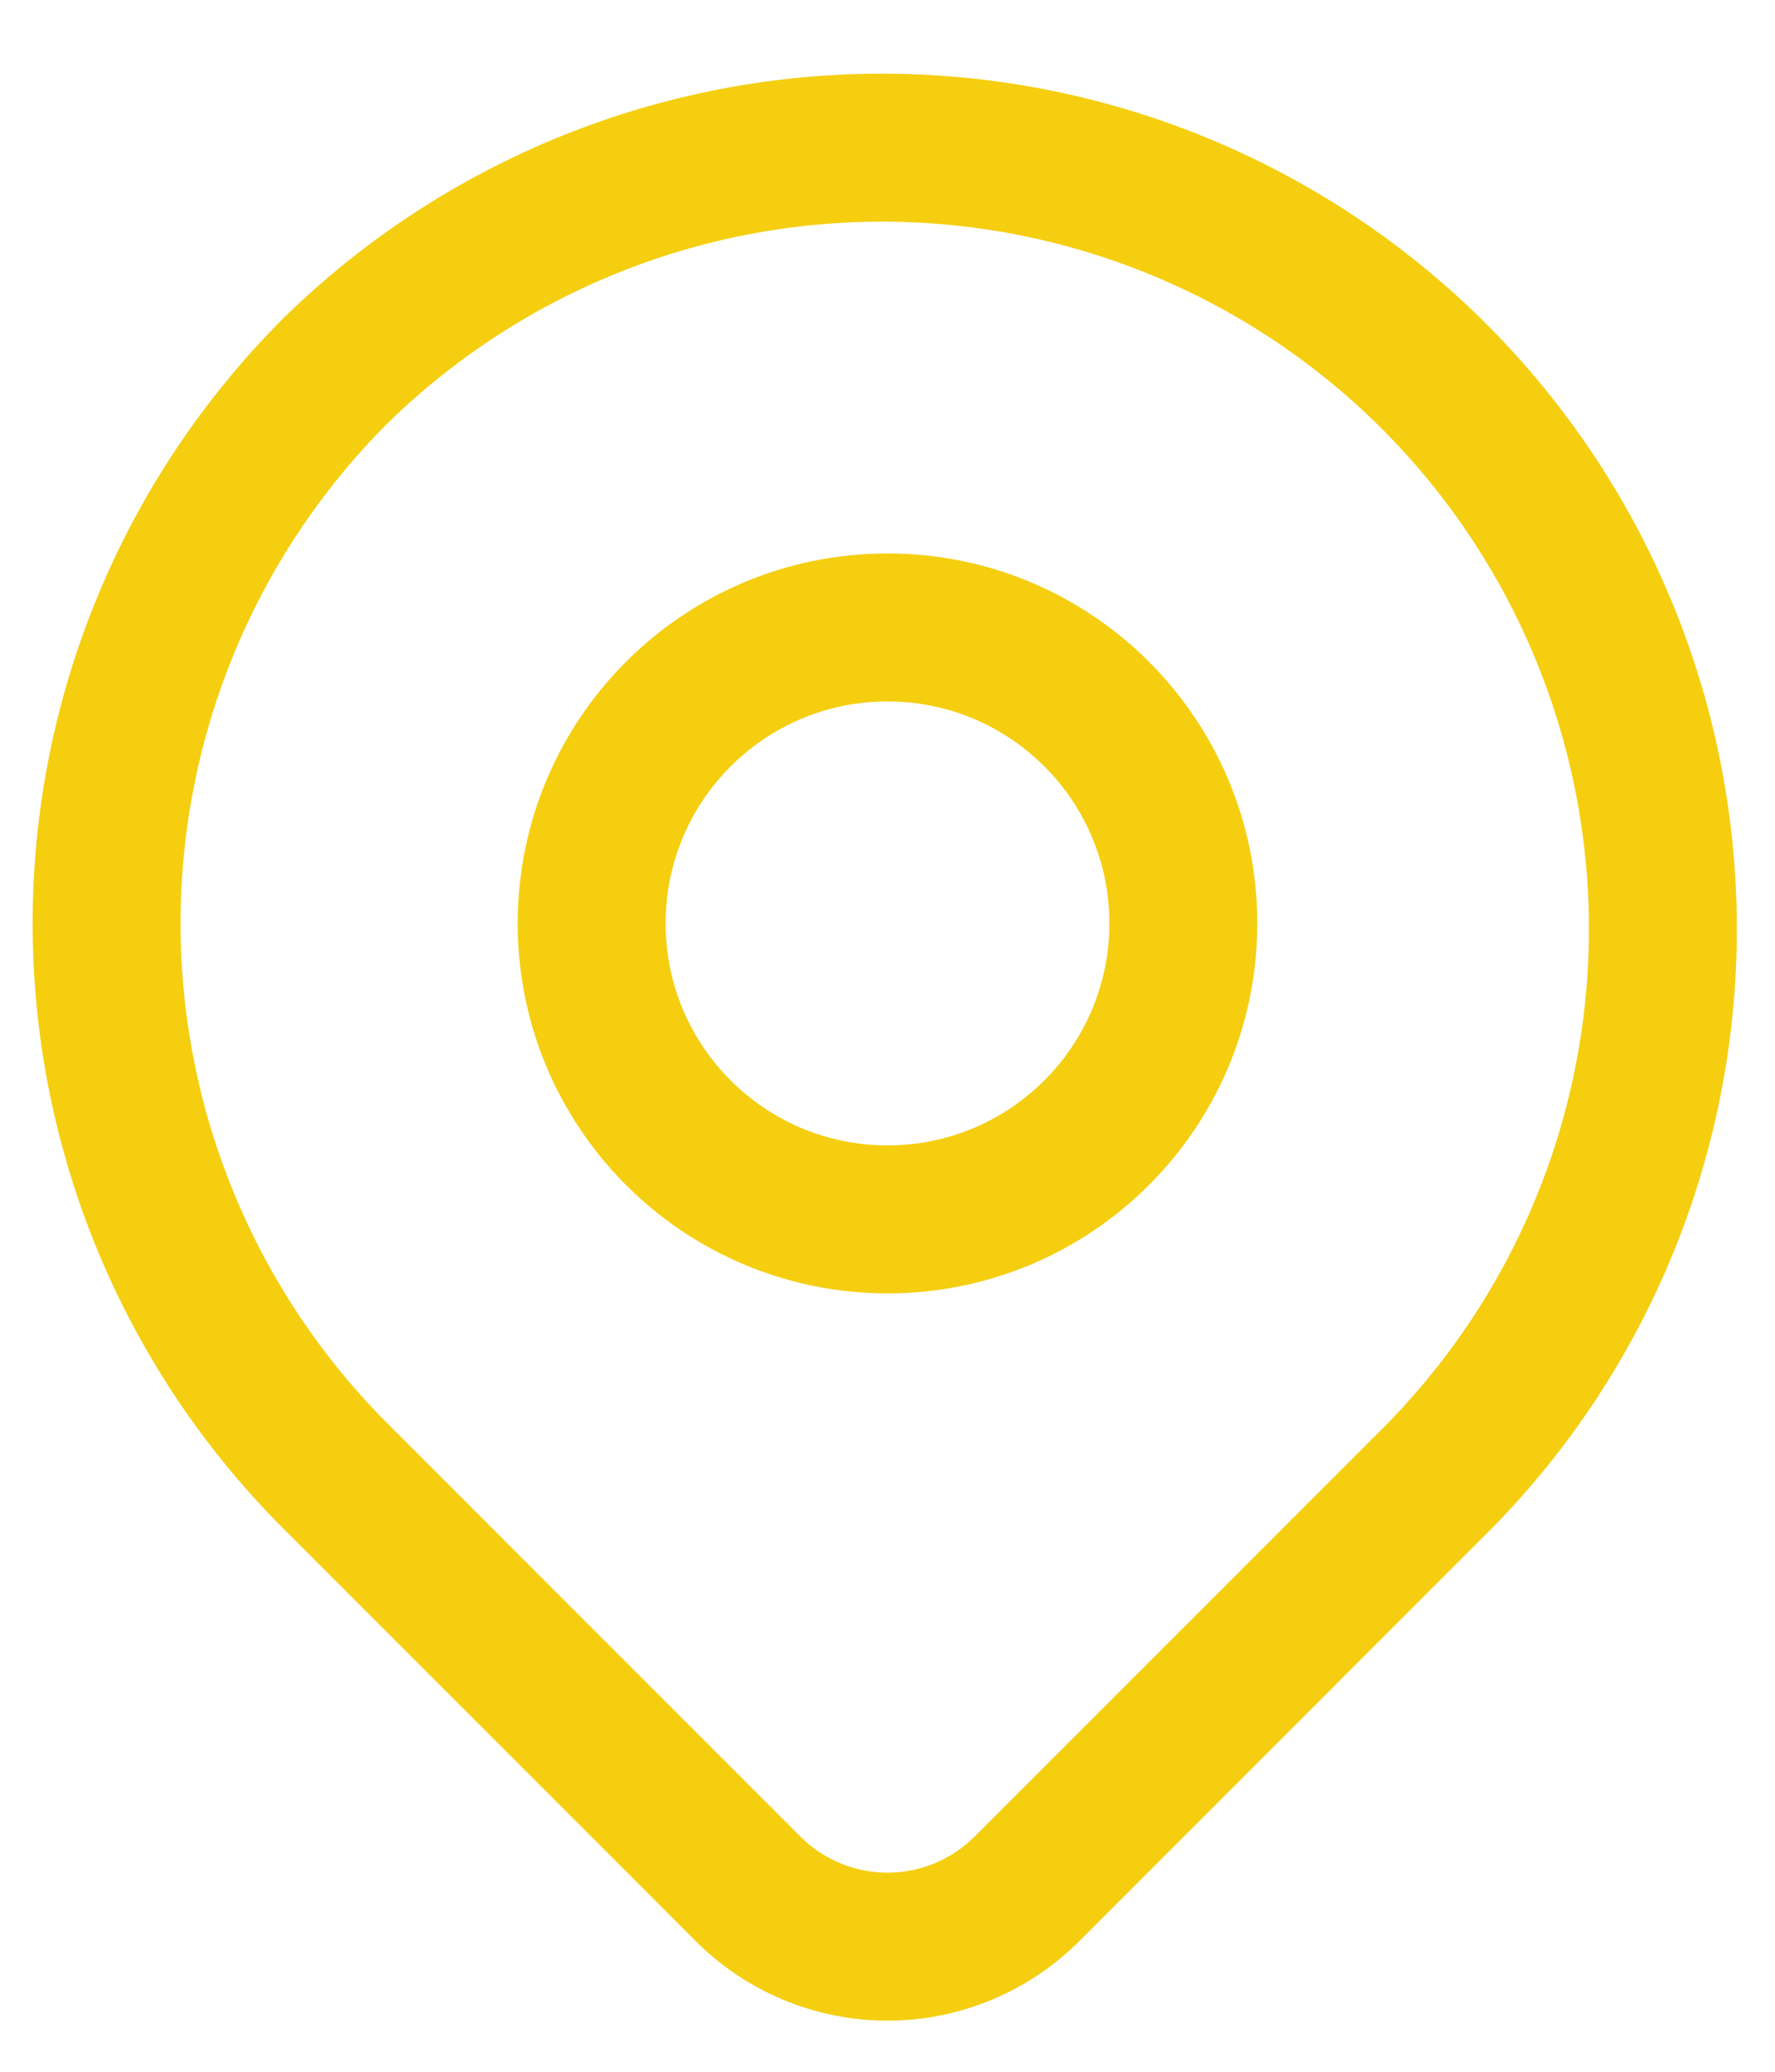 <svg width="18" height="21" viewBox="0 0 18 21" fill="none" xmlns="http://www.w3.org/2000/svg">
<path d="M3.4 3.76C4.89 2.3 6.897 1.486 8.983 1.497C11.07 1.507 13.068 2.341 14.544 3.816C16.019 5.292 16.853 7.29 16.863 9.377C16.874 11.463 16.061 13.47 14.6 14.96L10.414 19.146C10.039 19.521 9.53 19.732 9 19.732C8.47 19.732 7.961 19.521 7.586 19.146L3.4 14.96C1.915 13.475 1.081 11.46 1.081 9.36C1.081 7.26 1.915 5.245 3.4 3.76Z" stroke="#F5CE0F" stroke-width="1.5" stroke-linejoin="round"/>
<path d="M9 12.36C10.657 12.36 12 11.017 12 9.36C12 7.703 10.657 6.36 9 6.36C7.343 6.36 6 7.703 6 9.36C6 11.017 7.343 12.36 9 12.36Z" stroke="#F5CE0F" stroke-width="1.5" stroke-linecap="round" stroke-linejoin="round"/>
</svg>

